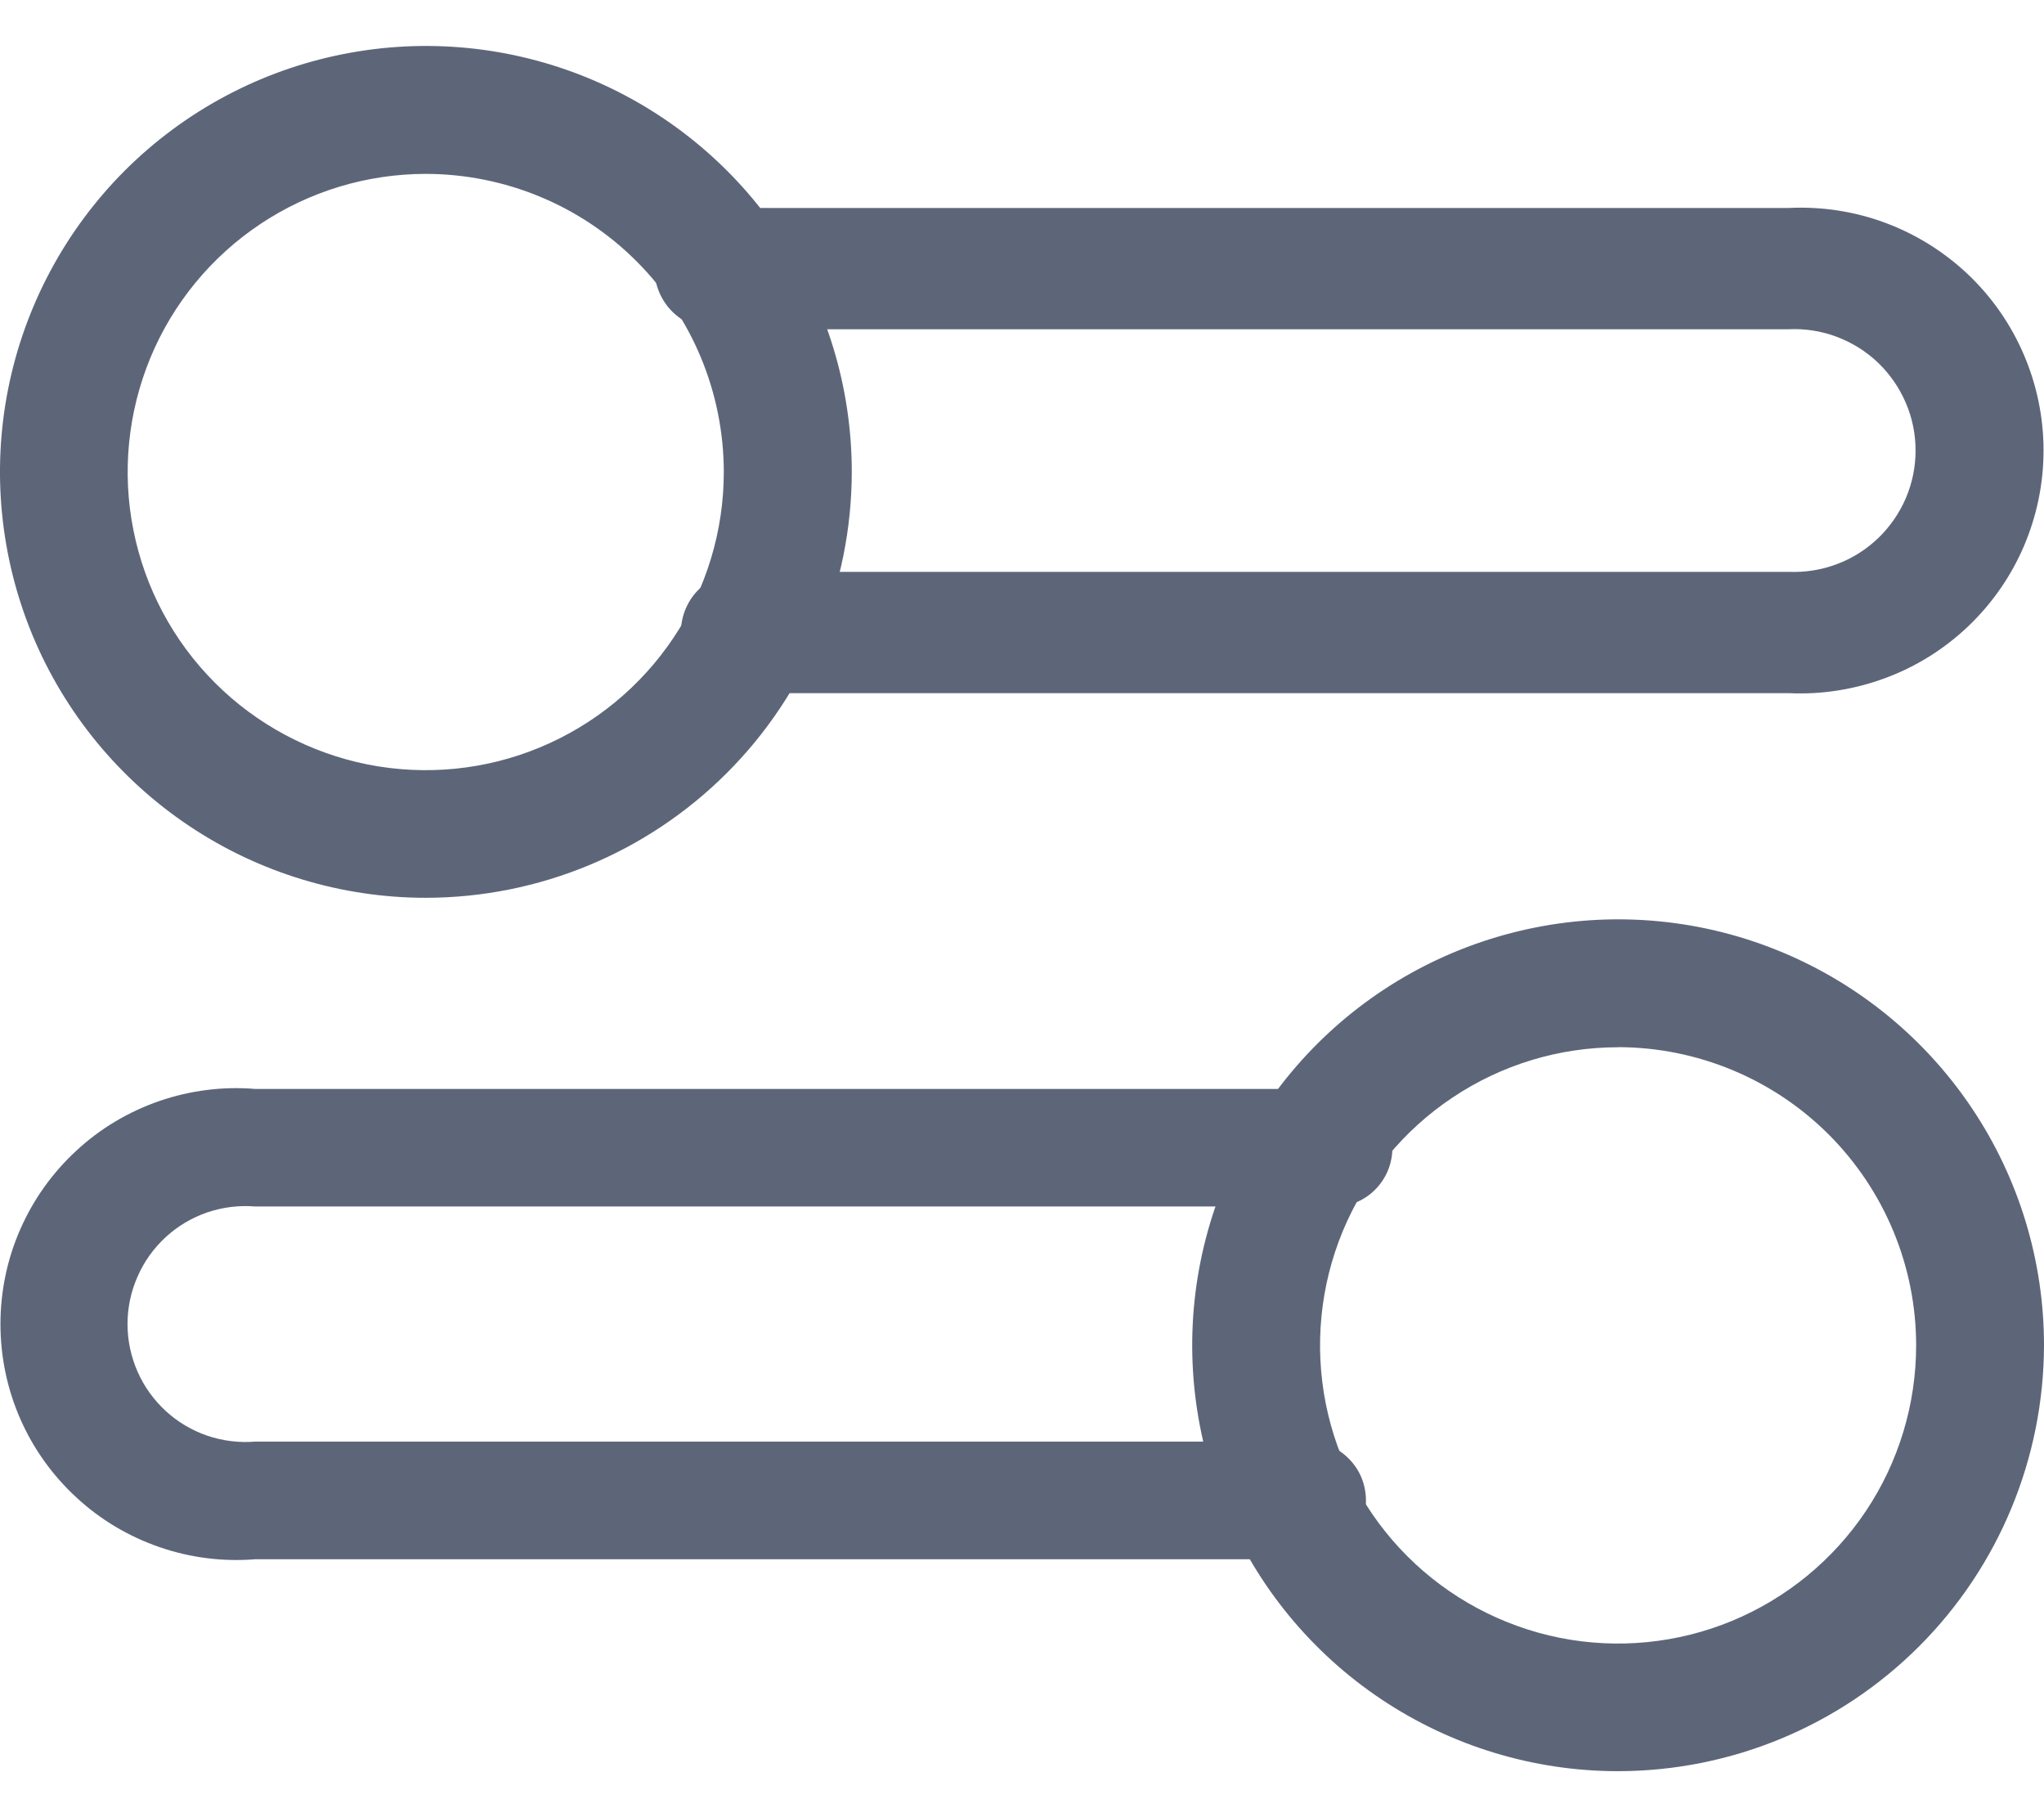 <svg width="18" height="16" viewBox="0 0 18 16" fill="none" xmlns="http://www.w3.org/2000/svg">
<path d="M3.75 7.905C3.009 7.905 2.283 7.685 1.667 7.273C1.05 6.861 0.569 6.275 0.285 5.59C0.002 4.905 -0.073 4.151 0.072 3.423C0.217 2.696 0.574 2.028 1.098 1.503C1.623 0.979 2.291 0.621 3.019 0.477C3.746 0.332 4.5 0.406 5.186 0.69C5.871 0.974 6.457 1.455 6.869 2.071C7.281 2.688 7.501 3.413 7.501 4.155C7.5 5.149 7.104 6.103 6.401 6.806C5.698 7.509 4.745 7.904 3.75 7.905ZM3.75 1.531C3.231 1.531 2.723 1.685 2.292 1.973C1.86 2.261 1.523 2.671 1.324 3.151C1.126 3.631 1.073 4.159 1.175 4.668C1.276 5.177 1.526 5.645 1.893 6.012C2.26 6.379 2.728 6.629 3.237 6.731C3.747 6.832 4.275 6.78 4.754 6.581C5.234 6.382 5.644 6.045 5.932 5.614C6.221 5.182 6.374 4.674 6.374 4.155C6.373 3.459 6.097 2.792 5.605 2.3C5.113 1.808 4.446 1.532 3.75 1.531Z" fill="#5D6679"/>
<path d="M15.752 6.103H6.564C6.491 6.107 6.418 6.097 6.35 6.072C6.281 6.047 6.218 6.009 6.165 5.959C6.111 5.909 6.069 5.848 6.04 5.781C6.011 5.714 5.996 5.642 5.996 5.569C5.996 5.496 6.011 5.423 6.04 5.356C6.069 5.289 6.111 5.229 6.165 5.179C6.218 5.129 6.281 5.09 6.35 5.065C6.418 5.04 6.491 5.03 6.564 5.035H15.752C15.897 5.041 16.041 5.018 16.176 4.967C16.311 4.917 16.434 4.839 16.539 4.739C16.643 4.639 16.726 4.519 16.783 4.387C16.84 4.254 16.869 4.111 16.869 3.967C16.869 3.822 16.84 3.679 16.783 3.547C16.726 3.414 16.643 3.294 16.539 3.194C16.434 3.094 16.311 3.017 16.176 2.966C16.041 2.915 15.897 2.892 15.752 2.899H6.331C6.258 2.903 6.185 2.893 6.117 2.868C6.048 2.843 5.985 2.805 5.932 2.755C5.878 2.705 5.836 2.644 5.807 2.577C5.778 2.51 5.763 2.438 5.763 2.365C5.763 2.292 5.778 2.219 5.807 2.152C5.836 2.085 5.878 2.025 5.932 1.975C5.985 1.925 6.048 1.886 6.117 1.861C6.185 1.837 6.258 1.826 6.331 1.831H15.752C16.042 1.817 16.331 1.861 16.603 1.962C16.874 2.063 17.122 2.218 17.332 2.417C17.542 2.617 17.709 2.857 17.823 3.124C17.937 3.39 17.996 3.677 17.996 3.966C17.996 4.256 17.937 4.542 17.823 4.809C17.709 5.075 17.542 5.315 17.332 5.515C17.122 5.715 16.874 5.87 16.603 5.97C16.331 6.071 16.042 6.117 15.752 6.103Z" fill="#5D6679"/>
<path d="M14.249 15.595C13.508 15.595 12.783 15.375 12.166 14.963C11.549 14.551 11.068 13.966 10.784 13.28C10.501 12.595 10.426 11.841 10.571 11.113C10.716 10.386 11.073 9.718 11.598 9.193C12.122 8.669 12.79 8.312 13.518 8.167C14.245 8.022 14.999 8.096 15.684 8.38C16.37 8.664 16.956 9.145 17.368 9.762C17.78 10.378 18 11.103 18 11.845C17.998 12.839 17.603 13.793 16.9 14.496C16.197 15.199 15.244 15.594 14.249 15.595ZM14.249 9.221C13.73 9.221 13.223 9.375 12.791 9.664C12.359 9.952 12.023 10.362 11.824 10.842C11.626 11.321 11.574 11.849 11.675 12.358C11.776 12.867 12.026 13.335 12.393 13.702C12.76 14.069 13.228 14.319 13.737 14.421C14.246 14.522 14.774 14.47 15.254 14.271C15.733 14.072 16.143 13.736 16.432 13.304C16.72 12.873 16.874 12.365 16.874 11.846C16.874 11.15 16.597 10.483 16.105 9.99C15.613 9.498 14.945 9.221 14.249 9.22V9.221Z" fill="#5D6679"/>
<path d="M11.438 13.729H2.249C1.963 13.752 1.675 13.716 1.404 13.622C1.132 13.528 0.883 13.38 0.673 13.185C0.462 12.991 0.293 12.755 0.178 12.492C0.063 12.229 0.004 11.945 0.004 11.658C0.004 11.371 0.063 11.087 0.178 10.825C0.293 10.562 0.462 10.325 0.673 10.131C0.883 9.936 1.132 9.788 1.404 9.694C1.675 9.601 1.963 9.564 2.249 9.588H11.67C11.744 9.578 11.819 9.583 11.89 9.605C11.962 9.626 12.028 9.663 12.084 9.712C12.14 9.761 12.185 9.821 12.216 9.889C12.246 9.957 12.262 10.031 12.262 10.105C12.262 10.18 12.246 10.254 12.216 10.321C12.185 10.389 12.14 10.45 12.084 10.499C12.028 10.548 11.962 10.584 11.89 10.606C11.819 10.627 11.744 10.633 11.67 10.623H2.249C2.105 10.611 1.961 10.629 1.825 10.675C1.689 10.722 1.564 10.796 1.459 10.893C1.353 10.991 1.268 11.109 1.211 11.241C1.153 11.372 1.123 11.514 1.123 11.658C1.123 11.802 1.153 11.944 1.211 12.076C1.268 12.207 1.353 12.325 1.459 12.423C1.564 12.52 1.689 12.594 1.825 12.641C1.961 12.687 2.105 12.705 2.249 12.693H11.437C11.511 12.683 11.586 12.689 11.657 12.71C11.729 12.732 11.795 12.768 11.851 12.818C11.907 12.867 11.952 12.927 11.983 12.995C12.013 13.063 12.029 13.136 12.029 13.211C12.029 13.285 12.013 13.359 11.983 13.427C11.952 13.495 11.907 13.555 11.851 13.604C11.795 13.653 11.729 13.69 11.657 13.711C11.586 13.733 11.512 13.739 11.438 13.729Z" fill="#5D6679"/>
</svg>
